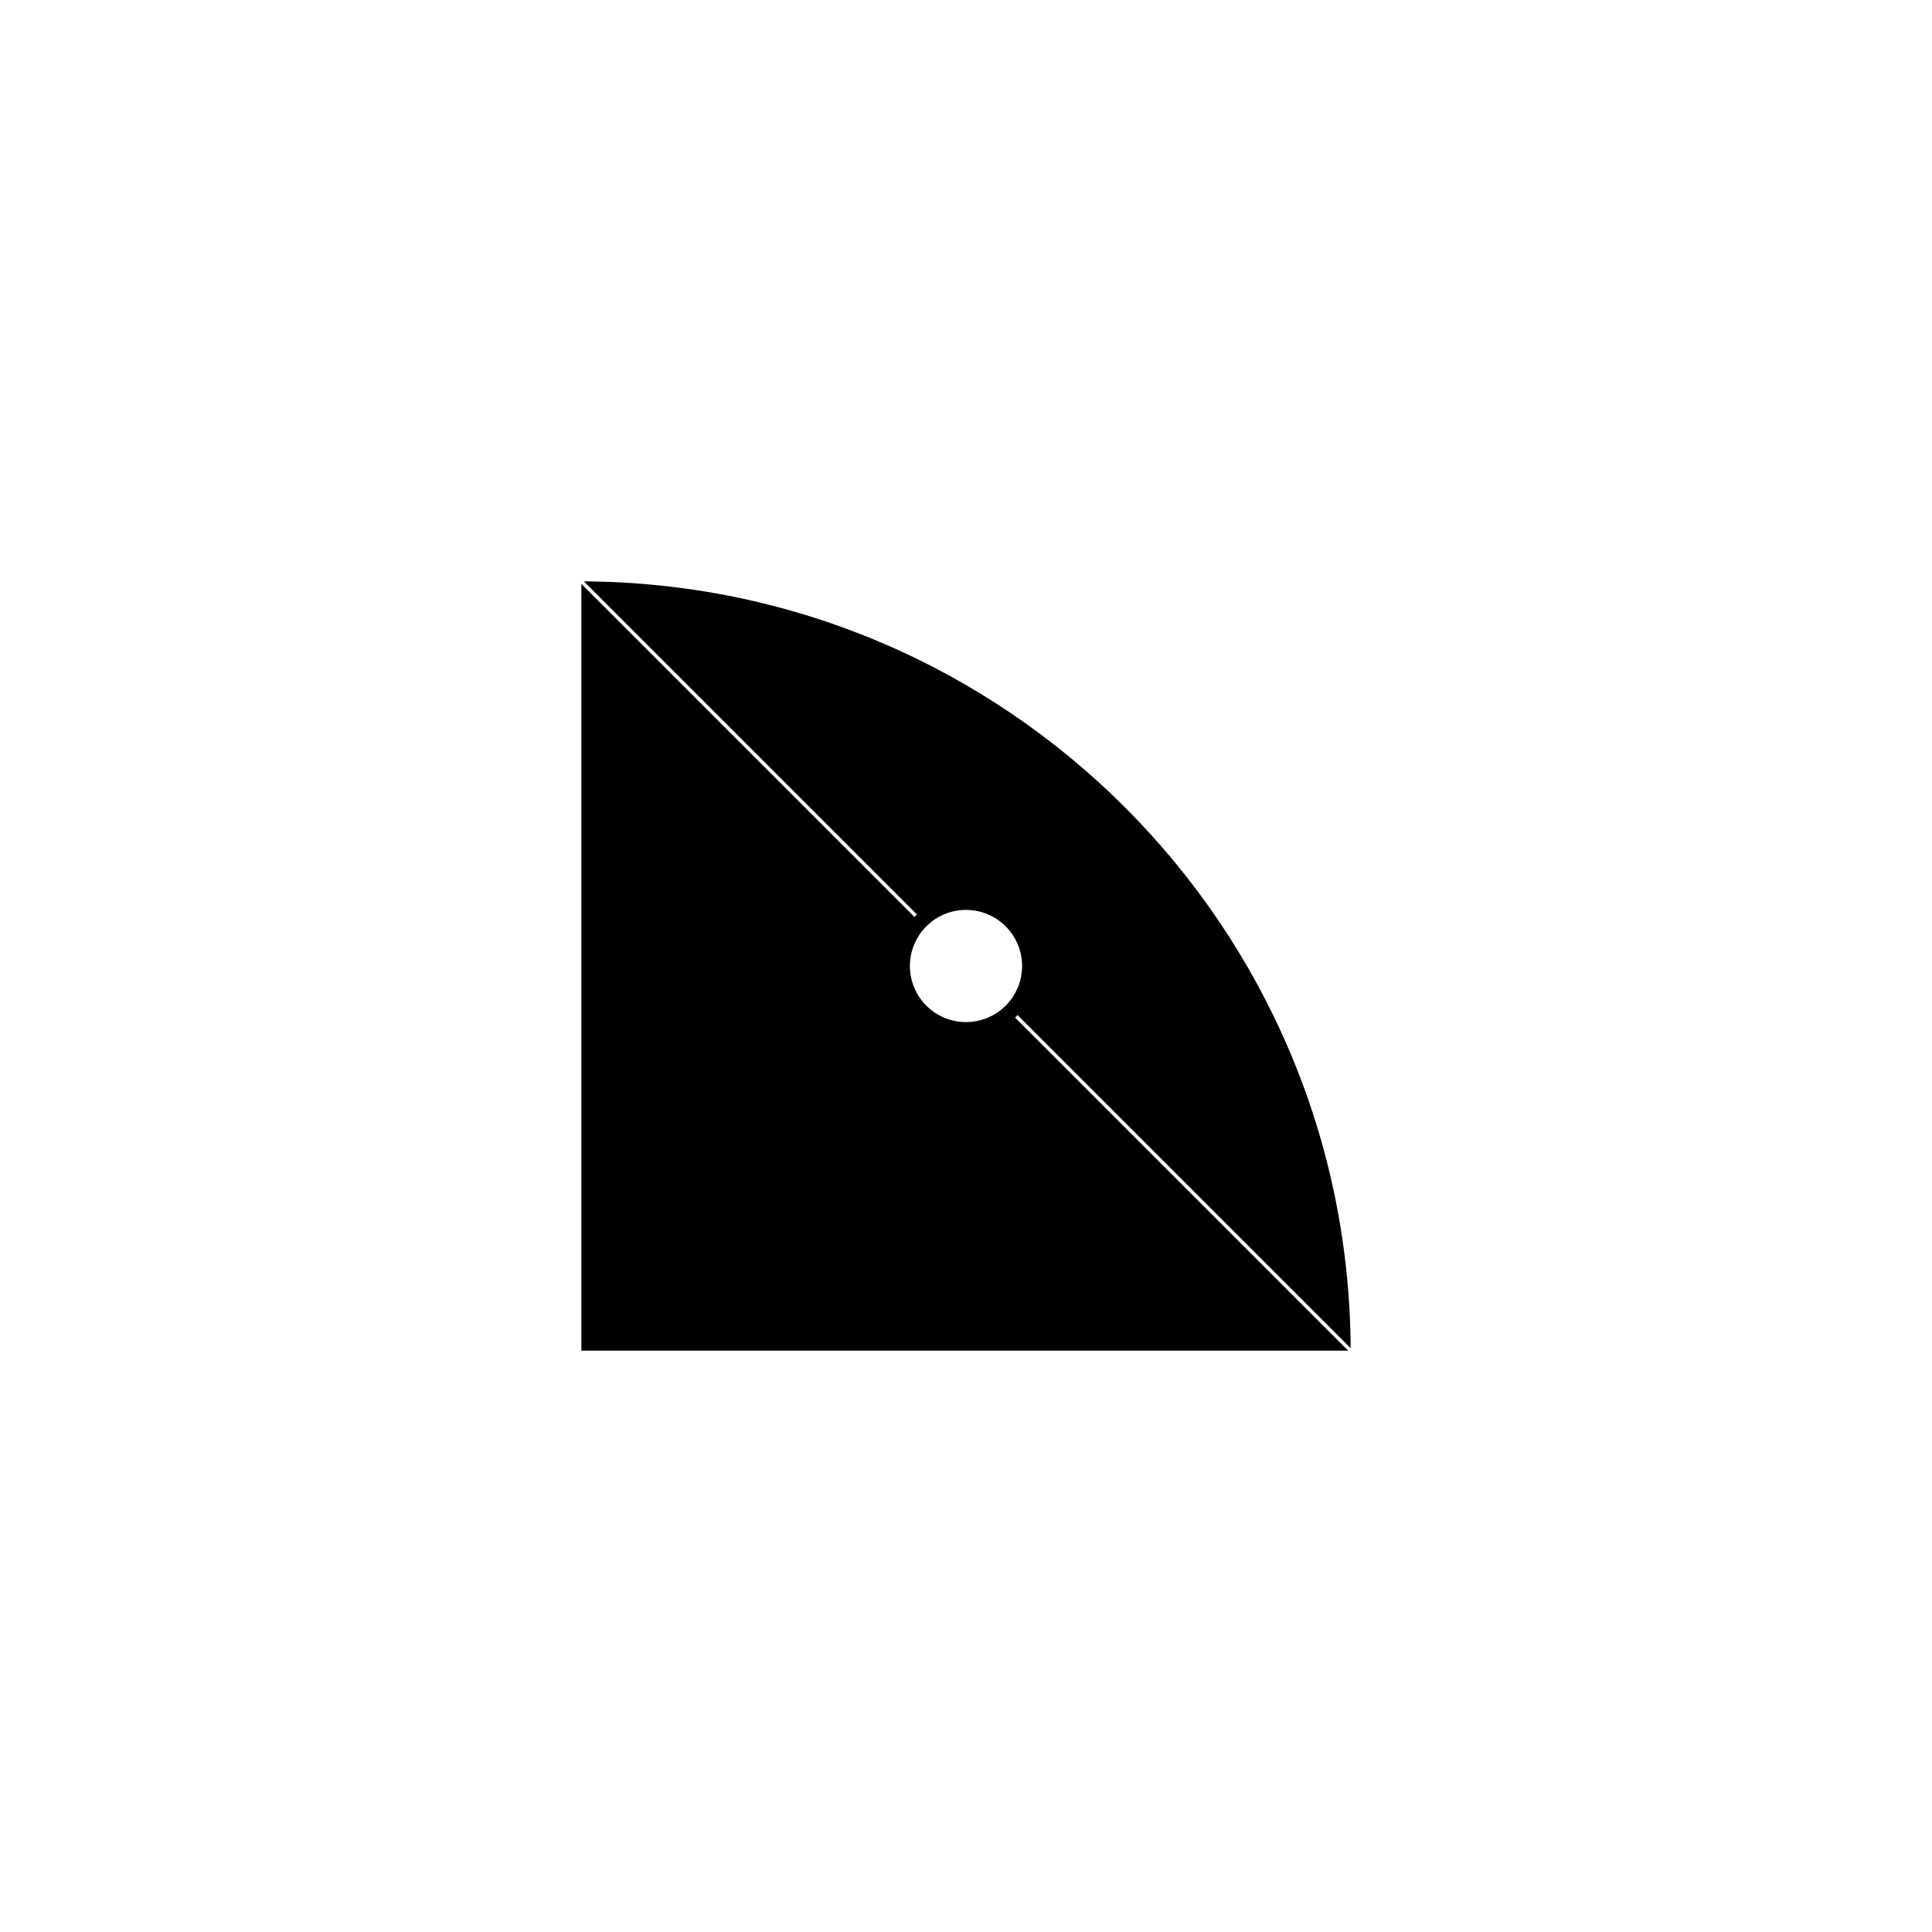 <?xml version="1.0" encoding="UTF-8" standalone="yes"?><svg width="32" height="32" version="1.1" xmlns="http://www.w3.org/2000/svg"><rect width="100%" height="100%" fill="#808080" stroke="none"/><svg viewBox="0 0 32 32" version="1.1" xmlns="http://www.w3.org/2000/svg" class=""><rect fill="white" width="32px" height="32px" x="0" y="0"/><g transform="matrix(0.1,0,0,0.1,9.6,9.6)"><g transform="matrix(1,0,0,1,0,0)"><path d="M128 128C128 57.308 70.692 6.18013e-06 1.11901e-05 0L0 128L128 128Z" fill="#000000" stroke="white" stroke-width="0.58px" stroke-linecap="square" vector-effect="non-scaling-stroke"/><path d="M-0.003 0L127.997 128" stroke="white" stroke-linecap="square" fill="none" stroke-width="0.58px" vector-effect="non-scaling-stroke"/><circle cx="64" cy="64" r="11.5" fill="#000000" stroke="#000000" stroke-width="0.58px" stroke-linecap="square" vector-effect="non-scaling-stroke"/><circle cx="64" cy="64" r="9" fill="white" stroke="white" stroke-width="0.58px" stroke-linecap="square" vector-effect="non-scaling-stroke"/></g></g></svg></svg>